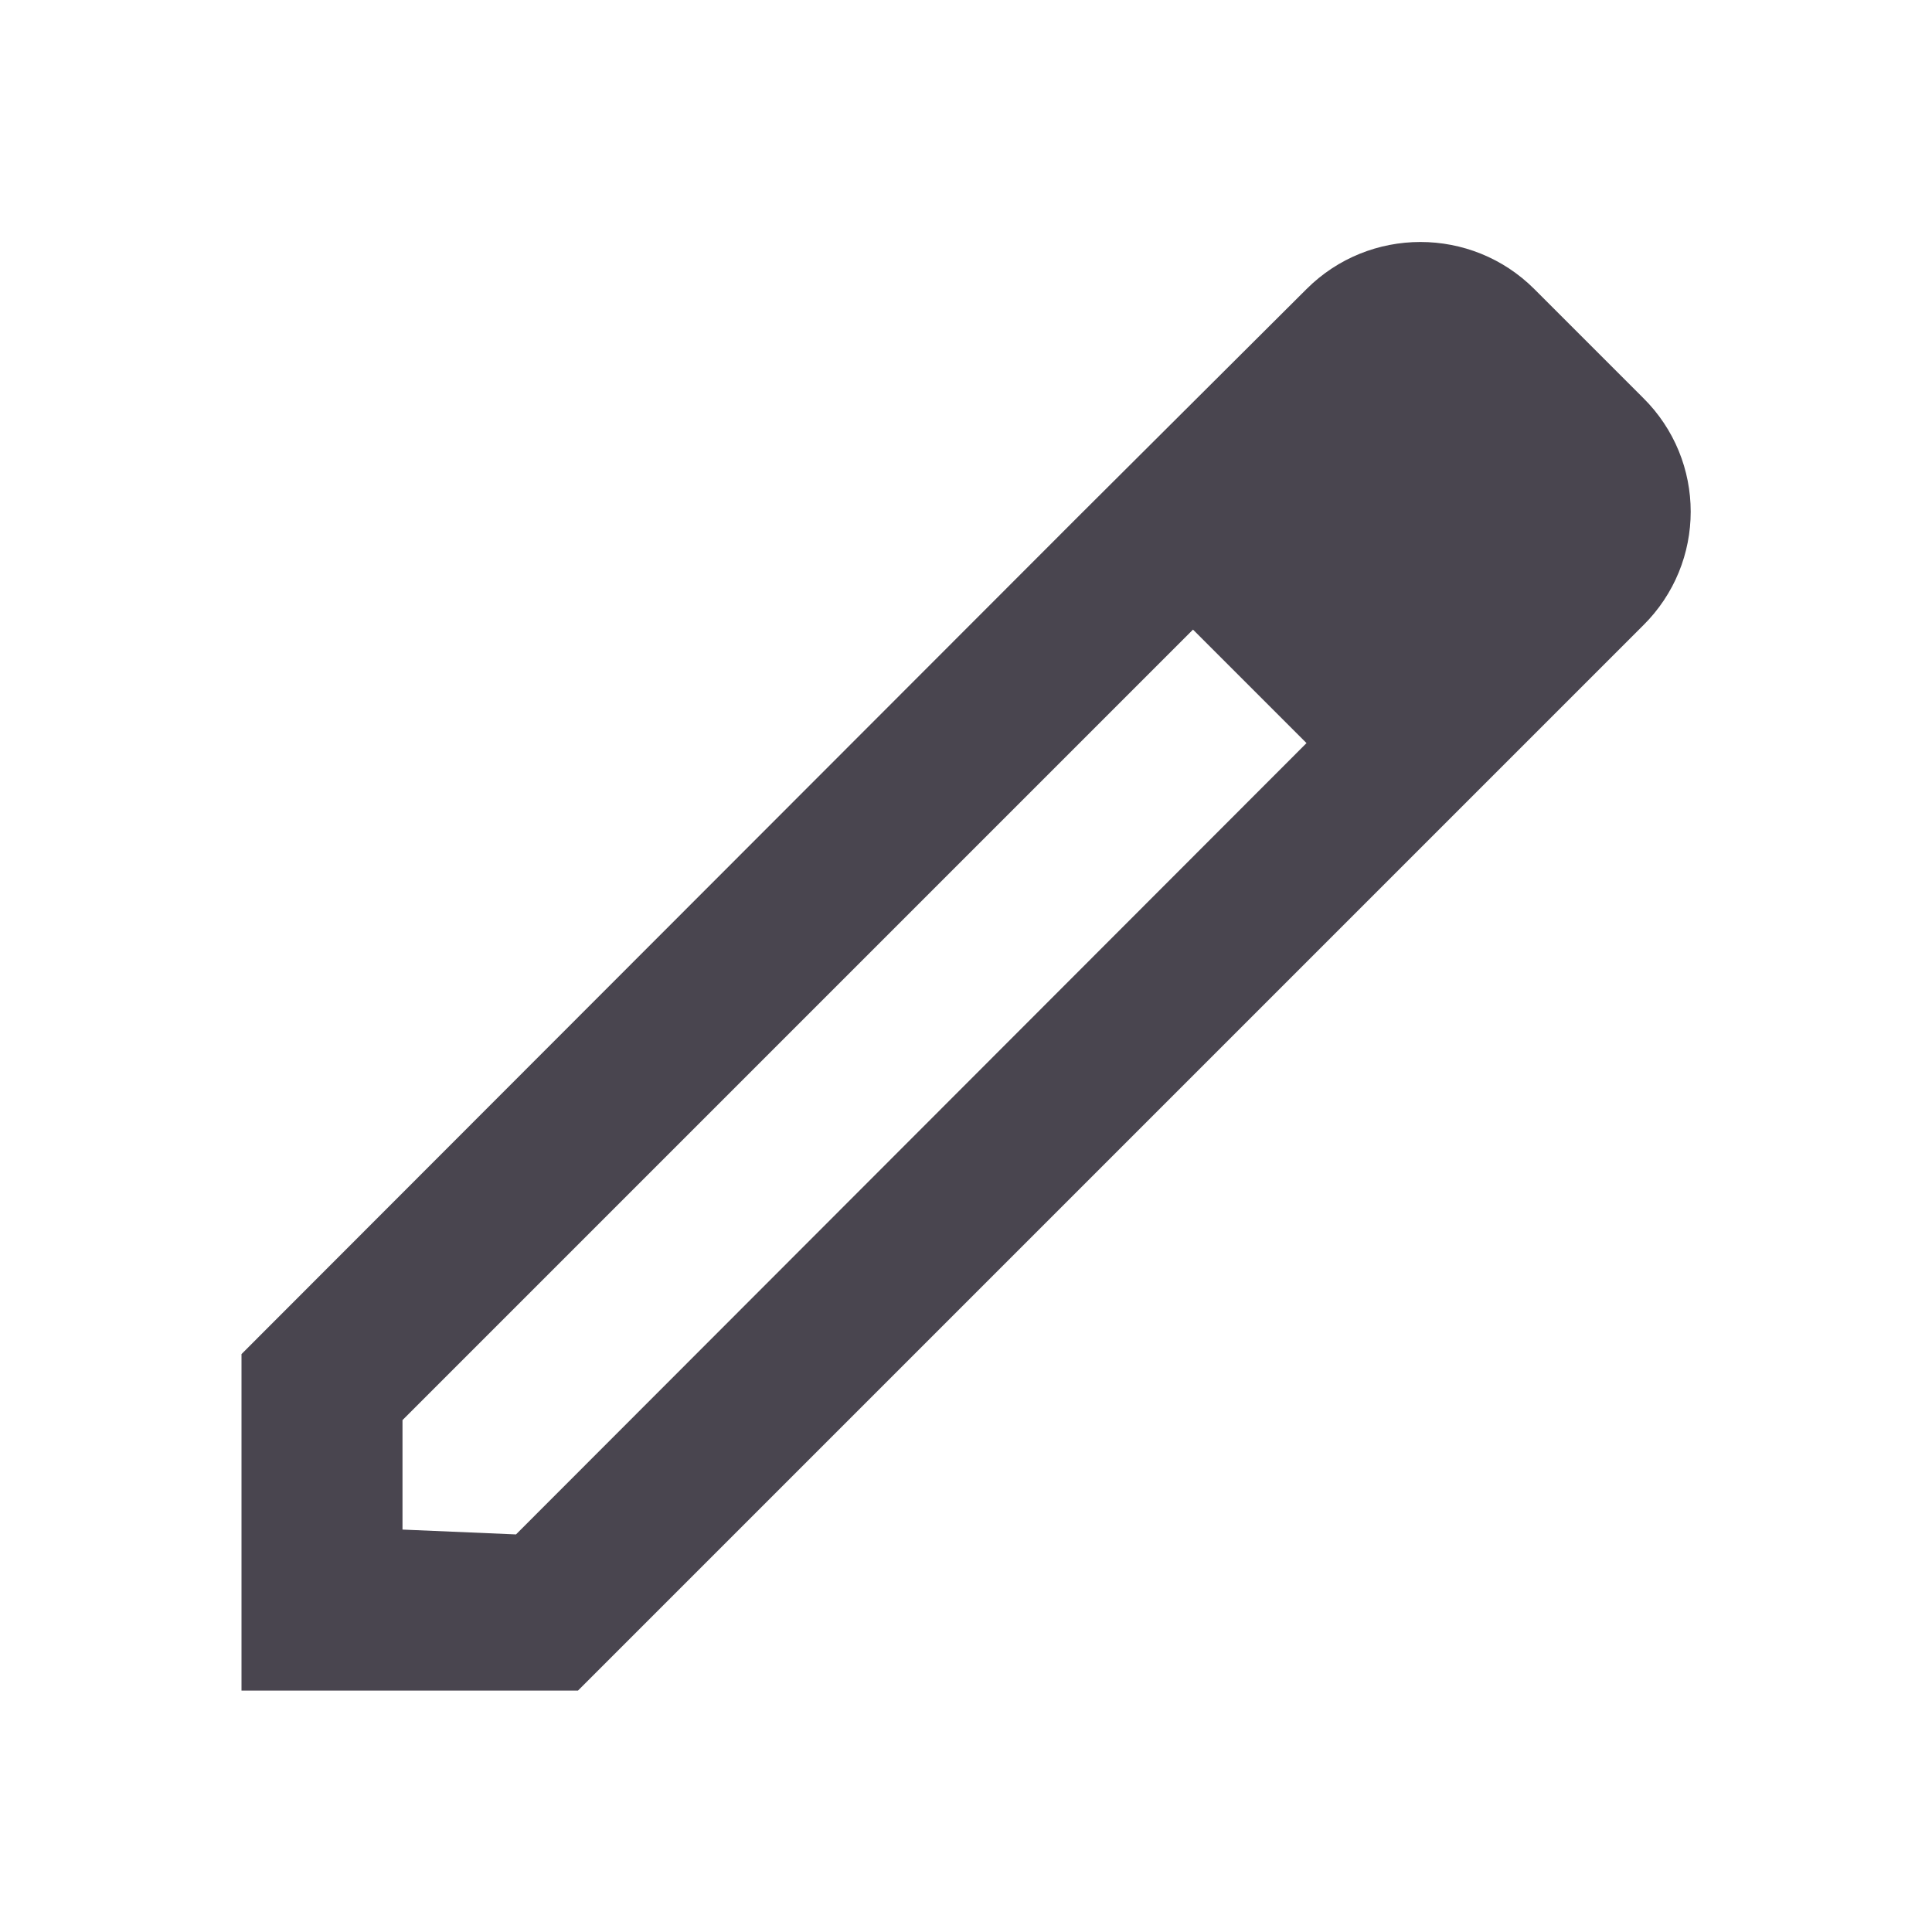 <svg width="24" height="24" viewBox="0 0 24 24" fill="none" xmlns="http://www.w3.org/2000/svg">
    <path fill-rule="evenodd" clip-rule="evenodd"
        d="M19.06 3.591L20.41 4.941C21.2 5.721 21.2 6.991 20.41 7.771L7.18 21.001H3V16.821L13.4 6.411L16.23 3.591C17.01 2.811 18.28 2.811 19.06 3.591ZM5 19.001L6.41 19.061L16.23 9.231L14.82 7.821L5 17.641V19.001Z"
        fill="#49454F" />
</svg>
